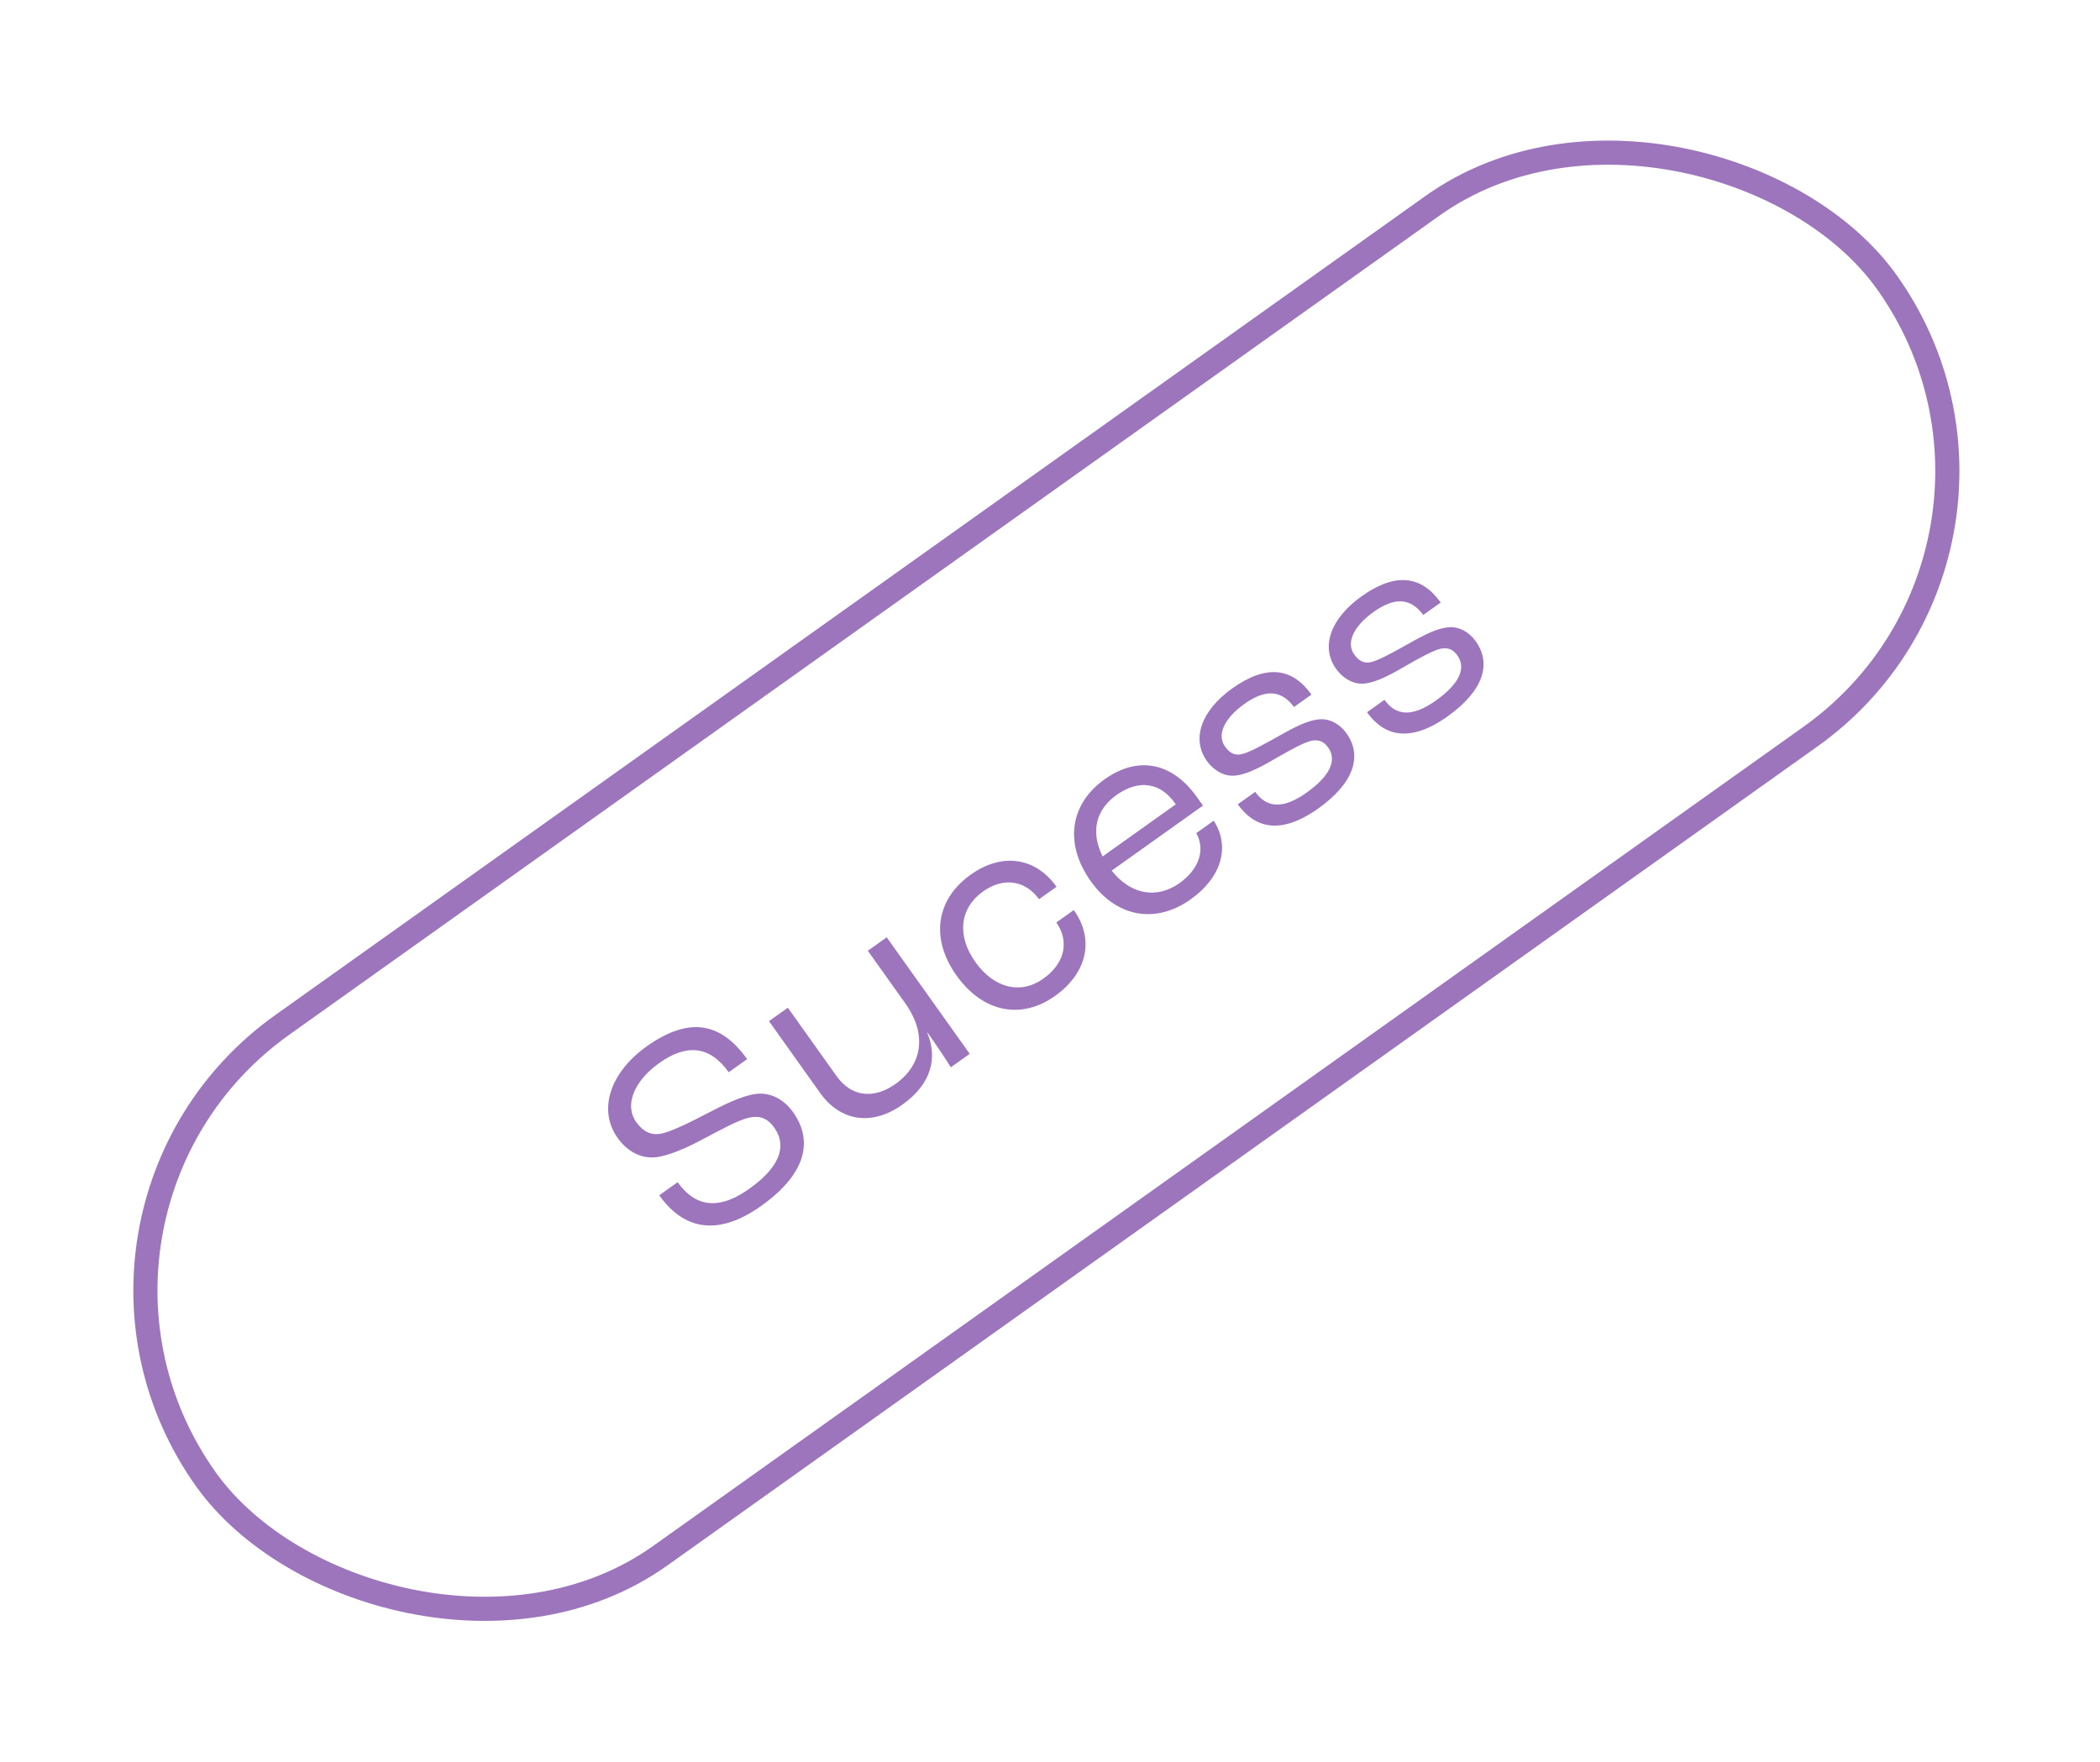 <svg width="174" height="146" viewBox="0 0 174 146" fill="none" xmlns="http://www.w3.org/2000/svg">
<path d="M63.079 99.929C58.955 102.867 56.278 101.385 54.621 99.058L56.146 97.972C57.469 99.829 59.34 100.471 62.077 98.522C65.029 96.419 65.028 94.681 64.151 93.449C63.566 92.628 62.894 92.429 62.035 92.629C61.122 92.837 59.544 93.725 58.319 94.362C56.878 95.153 55.248 95.842 54.238 95.913C53.175 95.993 52.034 95.509 51.171 94.297C49.542 92.01 50.511 88.903 53.581 86.717C57.178 84.155 59.788 84.8 61.904 87.772L60.38 88.858C58.778 86.609 56.831 86.523 54.622 88.097C52.531 89.586 51.713 91.583 52.716 92.99C53.3 93.811 53.961 94.077 54.704 93.961C55.552 93.828 57.263 92.963 58.489 92.326C59.904 91.583 61.406 90.837 62.553 90.668C63.72 90.486 64.888 91.009 65.723 92.182C67.116 94.137 67.282 96.935 63.079 99.929ZM74.771 91.542C72.25 93.338 69.633 92.933 67.962 90.587L63.716 84.625L65.279 83.511L69.331 89.2C70.515 90.861 72.361 91.137 74.199 89.829C76.447 88.227 76.821 85.692 75.011 83.15L71.906 78.791L73.47 77.677L80.349 87.334L78.785 88.448C78.364 87.775 77.54 86.535 76.844 85.558L76.824 85.572C77.709 87.682 77.176 89.83 74.771 91.542ZM87.415 82.537C84.6 84.542 81.423 83.887 79.251 80.838C77.079 77.788 77.538 74.544 80.431 72.484C83.012 70.646 85.787 71.026 87.541 73.489L86.095 74.519C84.934 72.93 83.135 72.68 81.453 73.877C79.518 75.255 79.255 77.535 80.815 79.724C82.374 81.913 84.575 82.438 86.452 81.101C88.211 79.848 88.635 78.044 87.526 76.446L88.973 75.416C90.699 77.84 90.093 80.629 87.415 82.537ZM99.16 66.039L99.675 66.762L92.11 72.15C93.67 74.133 95.84 74.532 97.736 73.182C99.358 72.026 99.888 70.412 99.12 69.043L100.566 68.013C101.958 70.174 101.204 72.715 98.663 74.525C95.751 76.6 92.509 76.021 90.379 73.03C88.179 69.941 88.63 66.644 91.523 64.583C94.279 62.62 97.113 63.165 99.16 66.039ZM97.421 66.659L97.338 66.541C96.126 64.841 94.347 64.576 92.509 65.885C90.789 67.11 90.346 68.928 91.361 70.975L97.421 66.659ZM109.227 67.001C105.982 69.312 103.879 68.512 102.556 66.654L104.003 65.624C104.922 66.914 106.247 67.12 108.26 65.686C110.254 64.266 110.781 62.977 110.043 61.941C109.764 61.55 109.382 61.262 108.727 61.376C108.124 61.481 107.024 62.088 105.748 62.82C104.067 63.811 102.97 64.298 102.077 64.285C101.271 64.27 100.496 63.761 99.995 63.058C98.7 61.24 99.526 58.883 102.106 57.045C104.999 54.985 107.116 55.392 108.662 57.562L107.215 58.592C106.165 57.16 104.832 57.108 103.112 58.333C101.45 59.516 100.807 60.888 101.489 61.846C101.767 62.237 102.16 62.664 102.894 62.495C103.502 62.356 104.544 61.791 105.912 61.023C107.529 60.108 108.369 59.715 109.298 59.613C110.208 59.525 111.05 60.045 111.565 60.769C112.915 62.665 112.159 64.913 109.227 67.001ZM119.936 59.373C116.691 61.684 114.589 60.884 113.266 59.026L114.713 57.996C115.632 59.286 116.957 59.492 118.97 58.058C120.964 56.638 121.49 55.349 120.752 54.313C120.474 53.922 120.092 53.634 119.436 53.748C118.833 53.853 117.733 54.46 116.457 55.192C114.776 56.183 113.679 56.67 112.787 56.657C111.98 56.642 111.205 56.133 110.704 55.43C109.409 53.612 110.235 51.255 112.816 49.417C115.709 47.357 117.826 47.764 119.371 49.934L117.925 50.964C116.875 49.532 115.542 49.48 113.821 50.705C112.16 51.888 111.516 53.26 112.198 54.218C112.477 54.609 112.87 55.036 113.604 54.867C114.212 54.728 115.253 54.163 116.622 53.395C118.238 52.48 119.078 52.087 120.008 51.985C120.917 51.897 121.759 52.417 122.274 53.141C123.625 55.037 122.869 57.285 119.936 59.373Z" fill="#9C75BD"/>
<rect x="1.395" y="100.6" width="171" height="54" rx="27" transform="rotate(-35.461 1.395 100.6)" stroke="#9C75BD" stroke-width="2"/>
</svg>
